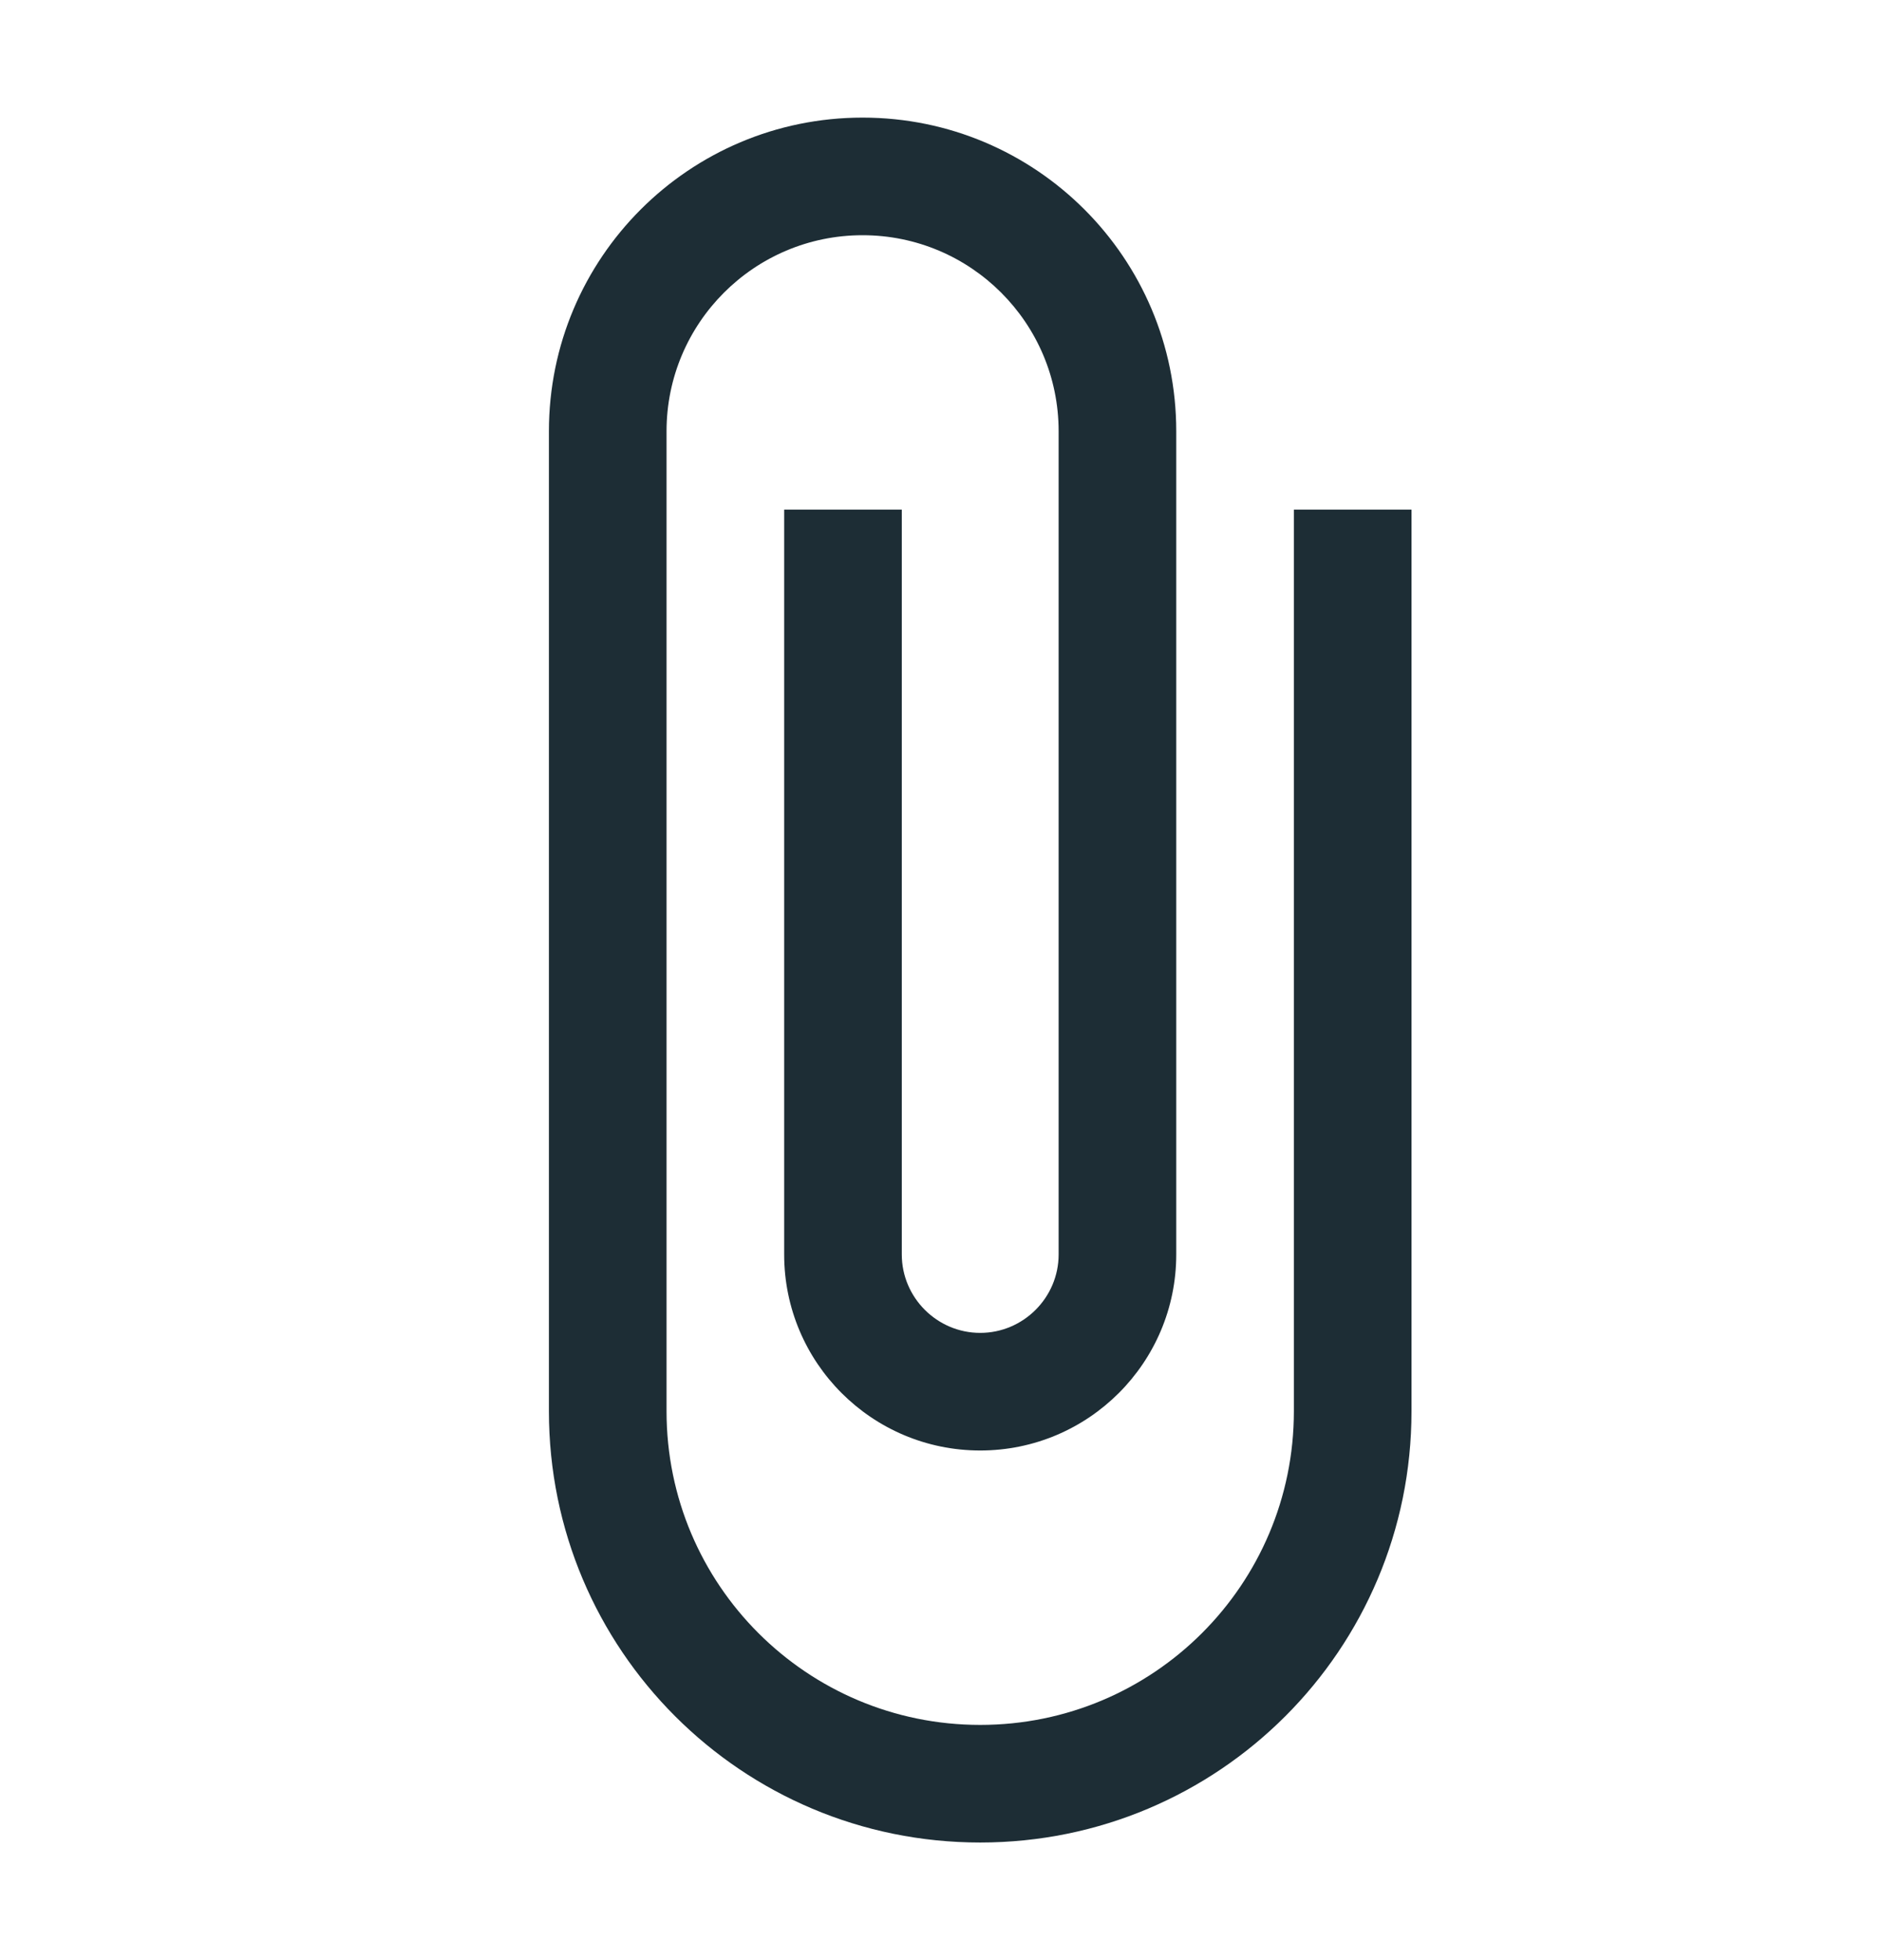 <svg width="24" height="25" viewBox="0 0 24 25" fill="none" xmlns="http://www.w3.org/2000/svg">
<g clip-path="url(#clip0_104_326)">
<path d="M16.5 6.5V18C16.5 20.21 14.71 22 12.5 22C10.29 22 8.5 20.21 8.5 18V5.5C8.5 4.12 9.62 3 11 3C12.38 3 13.5 4.12 13.5 5.5V16C13.5 16.55 13.05 17 12.5 17C11.95 17 11.5 16.55 11.5 16V6.5H10V16C10 17.38 11.12 18.5 12.5 18.5C13.88 18.5 15 17.38 15 16V5.5C15 3.29 13.21 1.5 11 1.5C8.79 1.5 7 3.29 7 5.5V18C7 21.04 9.46 23.5 12.5 23.5C15.54 23.5 18 21.04 18 18V6.5H16.5Z" fill="#1D2D35"/>
</g>
<defs>
<clipPath id="clip0_104_326">
<rect width="24" height="24" fill="white" transform="translate(0 0.5)"/>
</clipPath>
</defs>
</svg>
